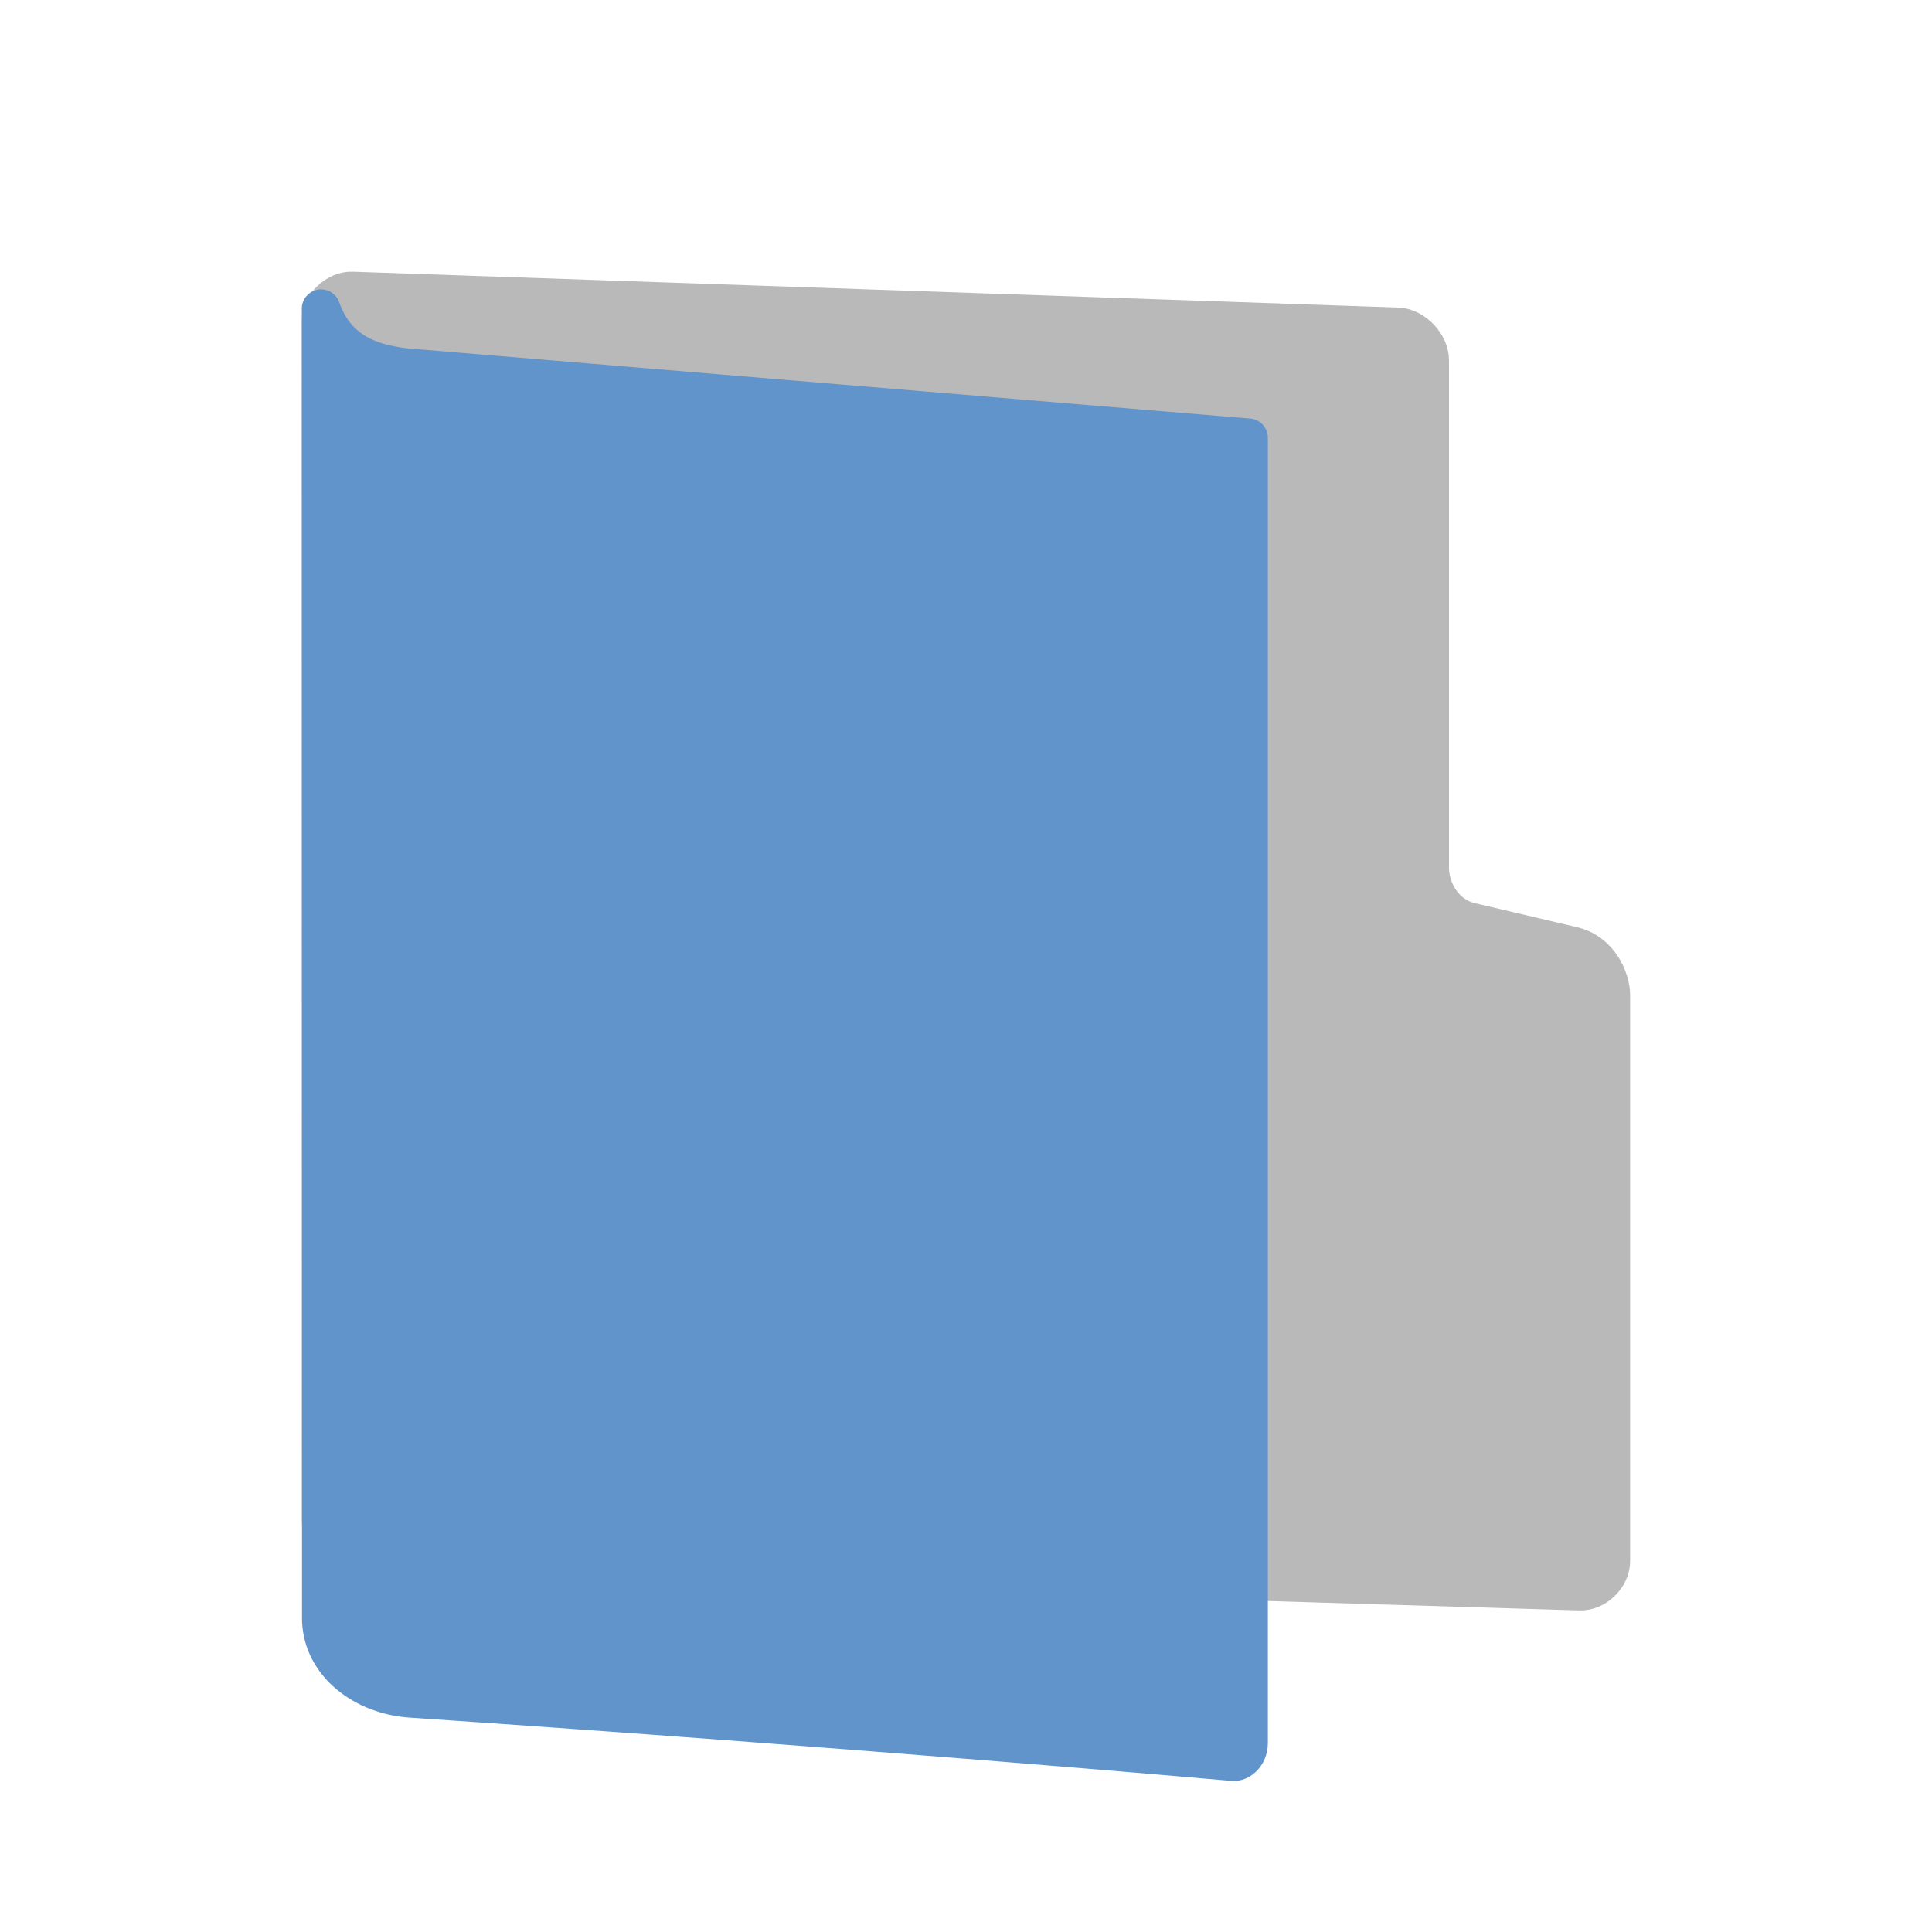 <?xml version="1.0" encoding="UTF-8" standalone="no"?>
<svg
   xmlns:dc="http://purl.org/dc/elements/1.1/"
   xmlns:cc="http://creativecommons.org/ns#"
   xmlns:rdf="http://www.w3.org/1999/02/22-rdf-syntax-ns#"
   xmlns:svg="http://www.w3.org/2000/svg"
   xmlns="http://www.w3.org/2000/svg"
   xmlns:sodipodi="http://sodipodi.sourceforge.net/DTD/sodipodi-0.dtd"
   xmlns:inkscape="http://www.inkscape.org/namespaces/inkscape"
   width="64"
   height="64"
   version="1.1"
   id="svg54"
   sodipodi:docname="folder.svg"
   inkscape:export-filename="/mnt/7cc0a8a4-1145-4dee-adc0-79bcf9f890ed/home/een/Proyek/Editing/Neo Tango Remix/Neo-Tango-Remix/64x64/places/folder.svg.png"
   inkscape:export-xdpi="96"
   inkscape:export-ydpi="96">
  <sodipodi:namedview
     pagecolor="#ffffff"
     bordercolor="#666666"
     borderopacity="1"
     objecttolerance="10"
     gridtolerance="10"
     guidetolerance="10"
     inkscape:pageopacity="0"
     inkscape:pageshadow="2"
     inkscape:window-width="640"
     inkscape:window-height="480"
     id="namedview56"
     showgrid="false" />
  <defs
     id="defs48">
    <filter
       id="filter965"
       color-interpolation-filters="sRGB">
      <feFlood
         flood-color="rgb(0,0,0)"
         flood-opacity=".2"
         result="flood"
         id="feFlood2" />
      <feComposite
         in="flood"
         in2="SourceGraphic"
         operator="in"
         result="composite1"
         id="feComposite4" />
      <feGaussianBlur
         in="composite1"
         result="blur"
         id="feGaussianBlur6" />
      <feOffset
         dx="0"
         dy="1"
         result="offset"
         id="feOffset8" />
      <feComposite
         in="SourceGraphic"
         in2="offset"
         result="fbSourceGraphic"
         id="feComposite10" />
      <feColorMatrix
         in="fbSourceGraphic"
         result="fbSourceGraphicAlpha"
         values="0 0 0 -1 0 0 0 0 -1 0 0 0 0 -1 0 0 0 0 1 0"
         id="feColorMatrix12" />
      <feFlood
         flood-color="rgb(255,255,255)"
         flood-opacity=".102"
         in="fbSourceGraphic"
         result="flood"
         id="feFlood14" />
      <feComposite
         in="flood"
         in2="fbSourceGraphic"
         operator="out"
         result="composite1"
         id="feComposite16" />
      <feGaussianBlur
         in="composite1"
         result="blur"
         id="feGaussianBlur18" />
      <feOffset
         dx="0"
         dy="1"
         result="offset"
         id="feOffset20" />
      <feComposite
         in="offset"
         in2="fbSourceGraphic"
         operator="atop"
         result="composite2"
         id="feComposite22" />
    </filter>
    <filter
       id="filter989"
       color-interpolation-filters="sRGB">
      <feFlood
         flood-color="rgb(255,255,255)"
         flood-opacity=".102"
         result="flood"
         id="feFlood25" />
      <feComposite
         in="flood"
         in2="SourceGraphic"
         operator="out"
         result="composite1"
         id="feComposite27" />
      <feGaussianBlur
         in="composite1"
         result="blur"
         id="feGaussianBlur29" />
      <feOffset
         dx="0"
         dy="1"
         result="offset"
         id="feOffset31" />
      <feComposite
         in="offset"
         in2="SourceGraphic"
         operator="atop"
         result="fbSourceGraphic"
         id="feComposite33" />
      <feColorMatrix
         in="fbSourceGraphic"
         result="fbSourceGraphicAlpha"
         values="0 0 0 -1 0 0 0 0 -1 0 0 0 0 -1 0 0 0 0 1 0"
         id="feColorMatrix35" />
      <feFlood
         flood-color="rgb(0,0,0)"
         flood-opacity=".2"
         in="fbSourceGraphic"
         result="flood"
         id="feFlood37" />
      <feComposite
         in="flood"
         in2="fbSourceGraphic"
         operator="in"
         result="composite1"
         id="feComposite39" />
      <feGaussianBlur
         in="composite1"
         result="blur"
         id="feGaussianBlur41" />
      <feOffset
         dx="0"
         dy="1"
         result="offset"
         id="feOffset43" />
      <feComposite
         in="fbSourceGraphic"
         in2="offset"
         result="composite2"
         id="feComposite45" />
    </filter>
  </defs>
  <path
     d="m11.68 49.486c-0.524-0.028-1.049-0.583-1.049-1.111v-39.742c0-0.528 0.524-1.029 1.049-1.001l34.64 1.188c0.524 0.028 1.049 0.583 1.049 1.111v16.836c0 0.615 0.398 1.566 1.394 1.778l3.299 0.776c0.927 0.197 1.307 1.119 1.307 1.647v18.747c0 0.528-0.524 1.029-1.049 1.001z"
     fill="#b9b9b9"
     filter="url(#filter989)"
     stroke="#b9b9b9"
     stroke-linecap="round"
     stroke-linejoin="round"
     stroke-width="1.262"
     id="path50" />
  <path
     d="m10.642 51.686c0.056 1.439 1.401 2.47 2.965 2.576 14.754 0.996 27.123 2.088 27.123 2.088 0.316 0.091 0.632-0.211 0.632-0.604v-43.245l-27.937-2.328c-1.255-0.144-2.306-0.586-2.79-1.95z"
     color="#000000"
     display="block"
     fill="#6194cb"
     filter="url(#filter965)"
     stroke="#6194cb"
     stroke-linejoin="round"
     stroke-width="1.274"
     id="path52" />
</svg>

